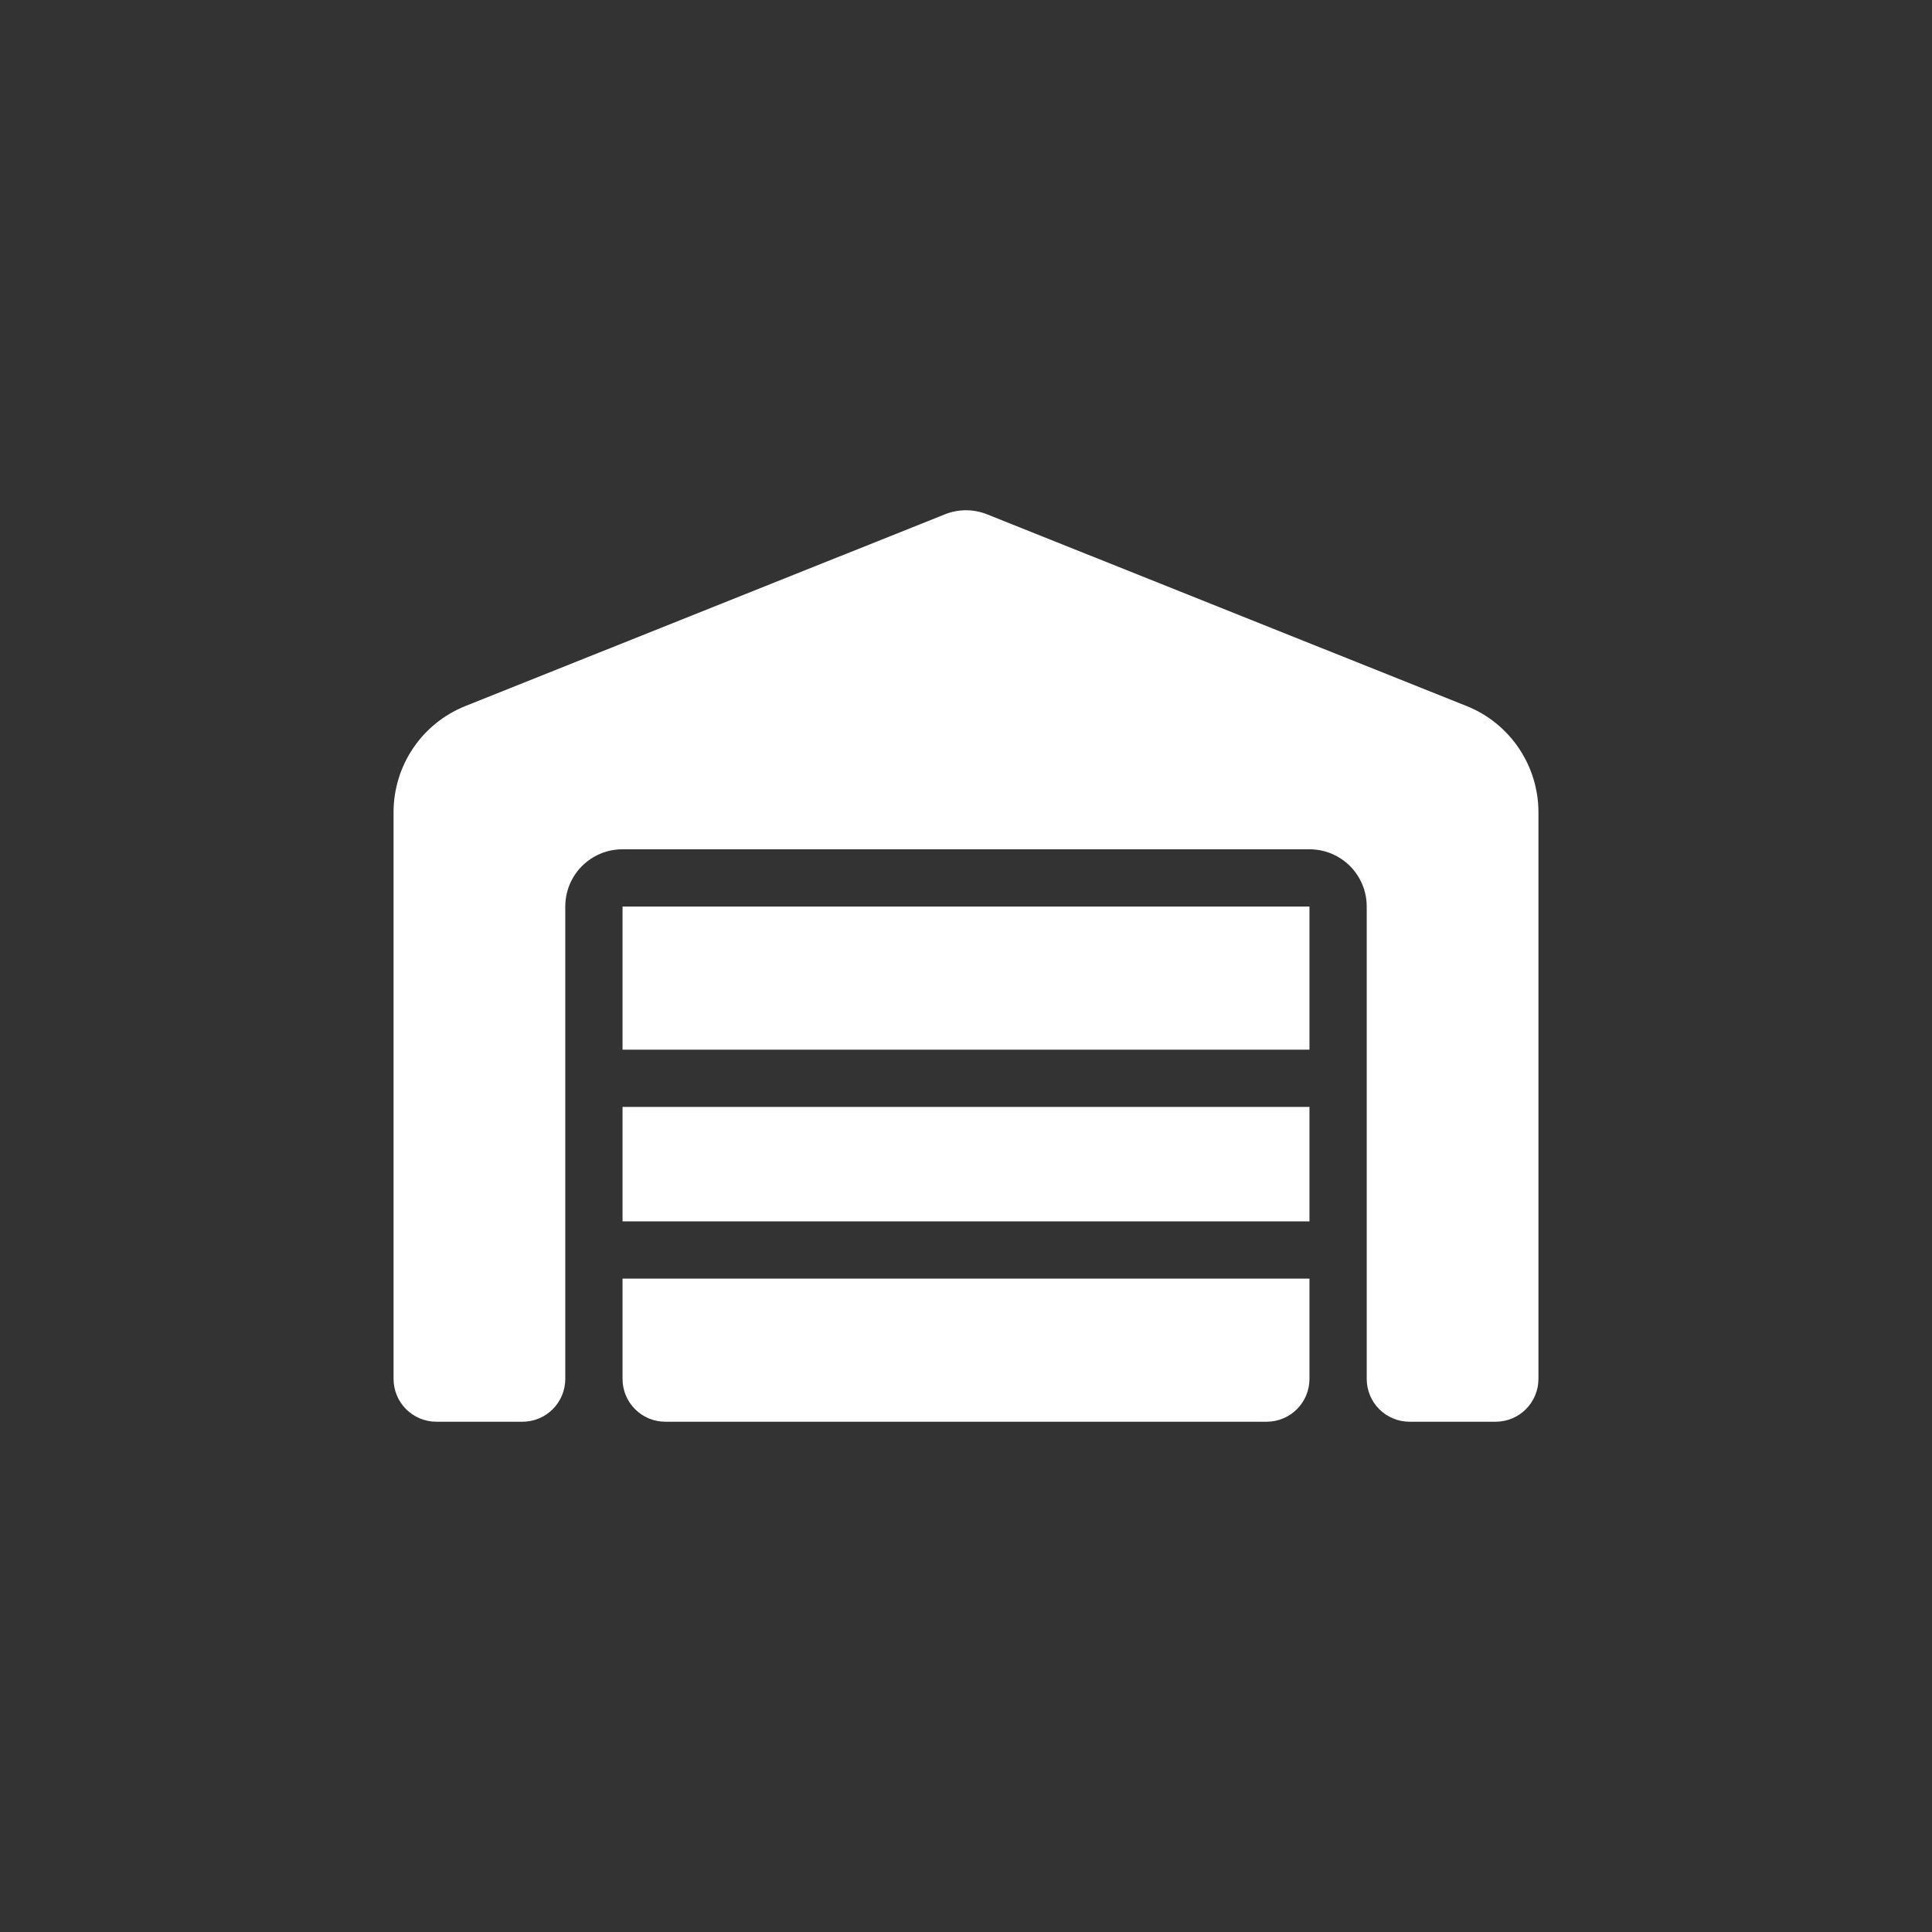 <?xml version="1.0" encoding="UTF-8" standalone="no" ?>
<!DOCTYPE svg PUBLIC "-//W3C//DTD SVG 1.1//EN" "http://www.w3.org/Graphics/SVG/1.1/DTD/svg11.dtd">
<svg xmlns="http://www.w3.org/2000/svg" xmlns:xlink="http://www.w3.org/1999/xlink" version="1.1" width="1080" height="1080" viewBox="0 0 1080 1080" xml:space="preserve">
<rect x="0" y="0" width="1080" height="1080" fill="#333333" stroke="none"/>
<desc>Created with Fabric.js 5.2.4</desc>
<defs>
</defs>
<rect x="0" y="0" width="100%" height="100%" fill="transparent"></rect>
<g transform="matrix(1 0 0 1 540 540)" id="12edb5d0-9716-46dc-9b9d-7b59078a1f46"  >
</g>
<g transform="matrix(1 0 0 1 540 540)" id="d0f801f6-6b38-4a2c-aa3d-0be57fcfc1ca"  >
<rect style="stroke: none; stroke-width: 1; stroke-dasharray: none; stroke-linecap: butt; stroke-dashoffset: 0; stroke-linejoin: miter; stroke-miterlimit: 4; fill: rgb(255,255,255); fill-rule: nonzero; opacity: 1; visibility: hidden;" vector-effect="non-scaling-stroke"  x="-540" y="-540" rx="0" ry="0" width="1080" height="1080" />
</g>
<g transform="matrix(1 0 0 1 540 540)"  >
<path style="stroke: rgb(0,0,0); stroke-width: 0; stroke-dasharray: none; stroke-linecap: butt; stroke-dashoffset: 0; stroke-linejoin: miter; stroke-miterlimit: 4; fill: rgb(255,255,255); fill-rule: nonzero; opacity: 1;" vector-effect="non-scaling-stroke"  transform=" translate(-320, -257.24)" d="M 0 488 L 0 171.3 C 0 145.1 15.9 121.6 40.2 111.9 L 308.1 4.8 C 315.7 1.7 324.2 1.7 331.9 4.8 L 599.8 111.9 C 624.1 121.6 640 145.2 640 171.3 L 640 488 C 640 501.3 629.3 512 616 512 L 568 512 C 554.7 512 544 501.3 544 488 L 544 224 C 544 206.3 529.7 192 512 192 L 128 192 C 110.3 192 96 206.3 96 224 L 96 488 C 96 501.3 85.3 512 72 512 L 24 512 C 10.7 512 0 501.3 0 488 z M 488 512 L 152 512 C 138.7 512 128 501.3 128 488 L 128 432 L 512 432 L 512 488 C 512 501.3 501.3 512 488 512 z M 128 400 L 128 336 L 512 336 L 512 400 L 128 400 z M 128 304 L 128 224 L 512 224 L 512 304 L 128 304 z" stroke-linecap="round" />
</g>
</svg>